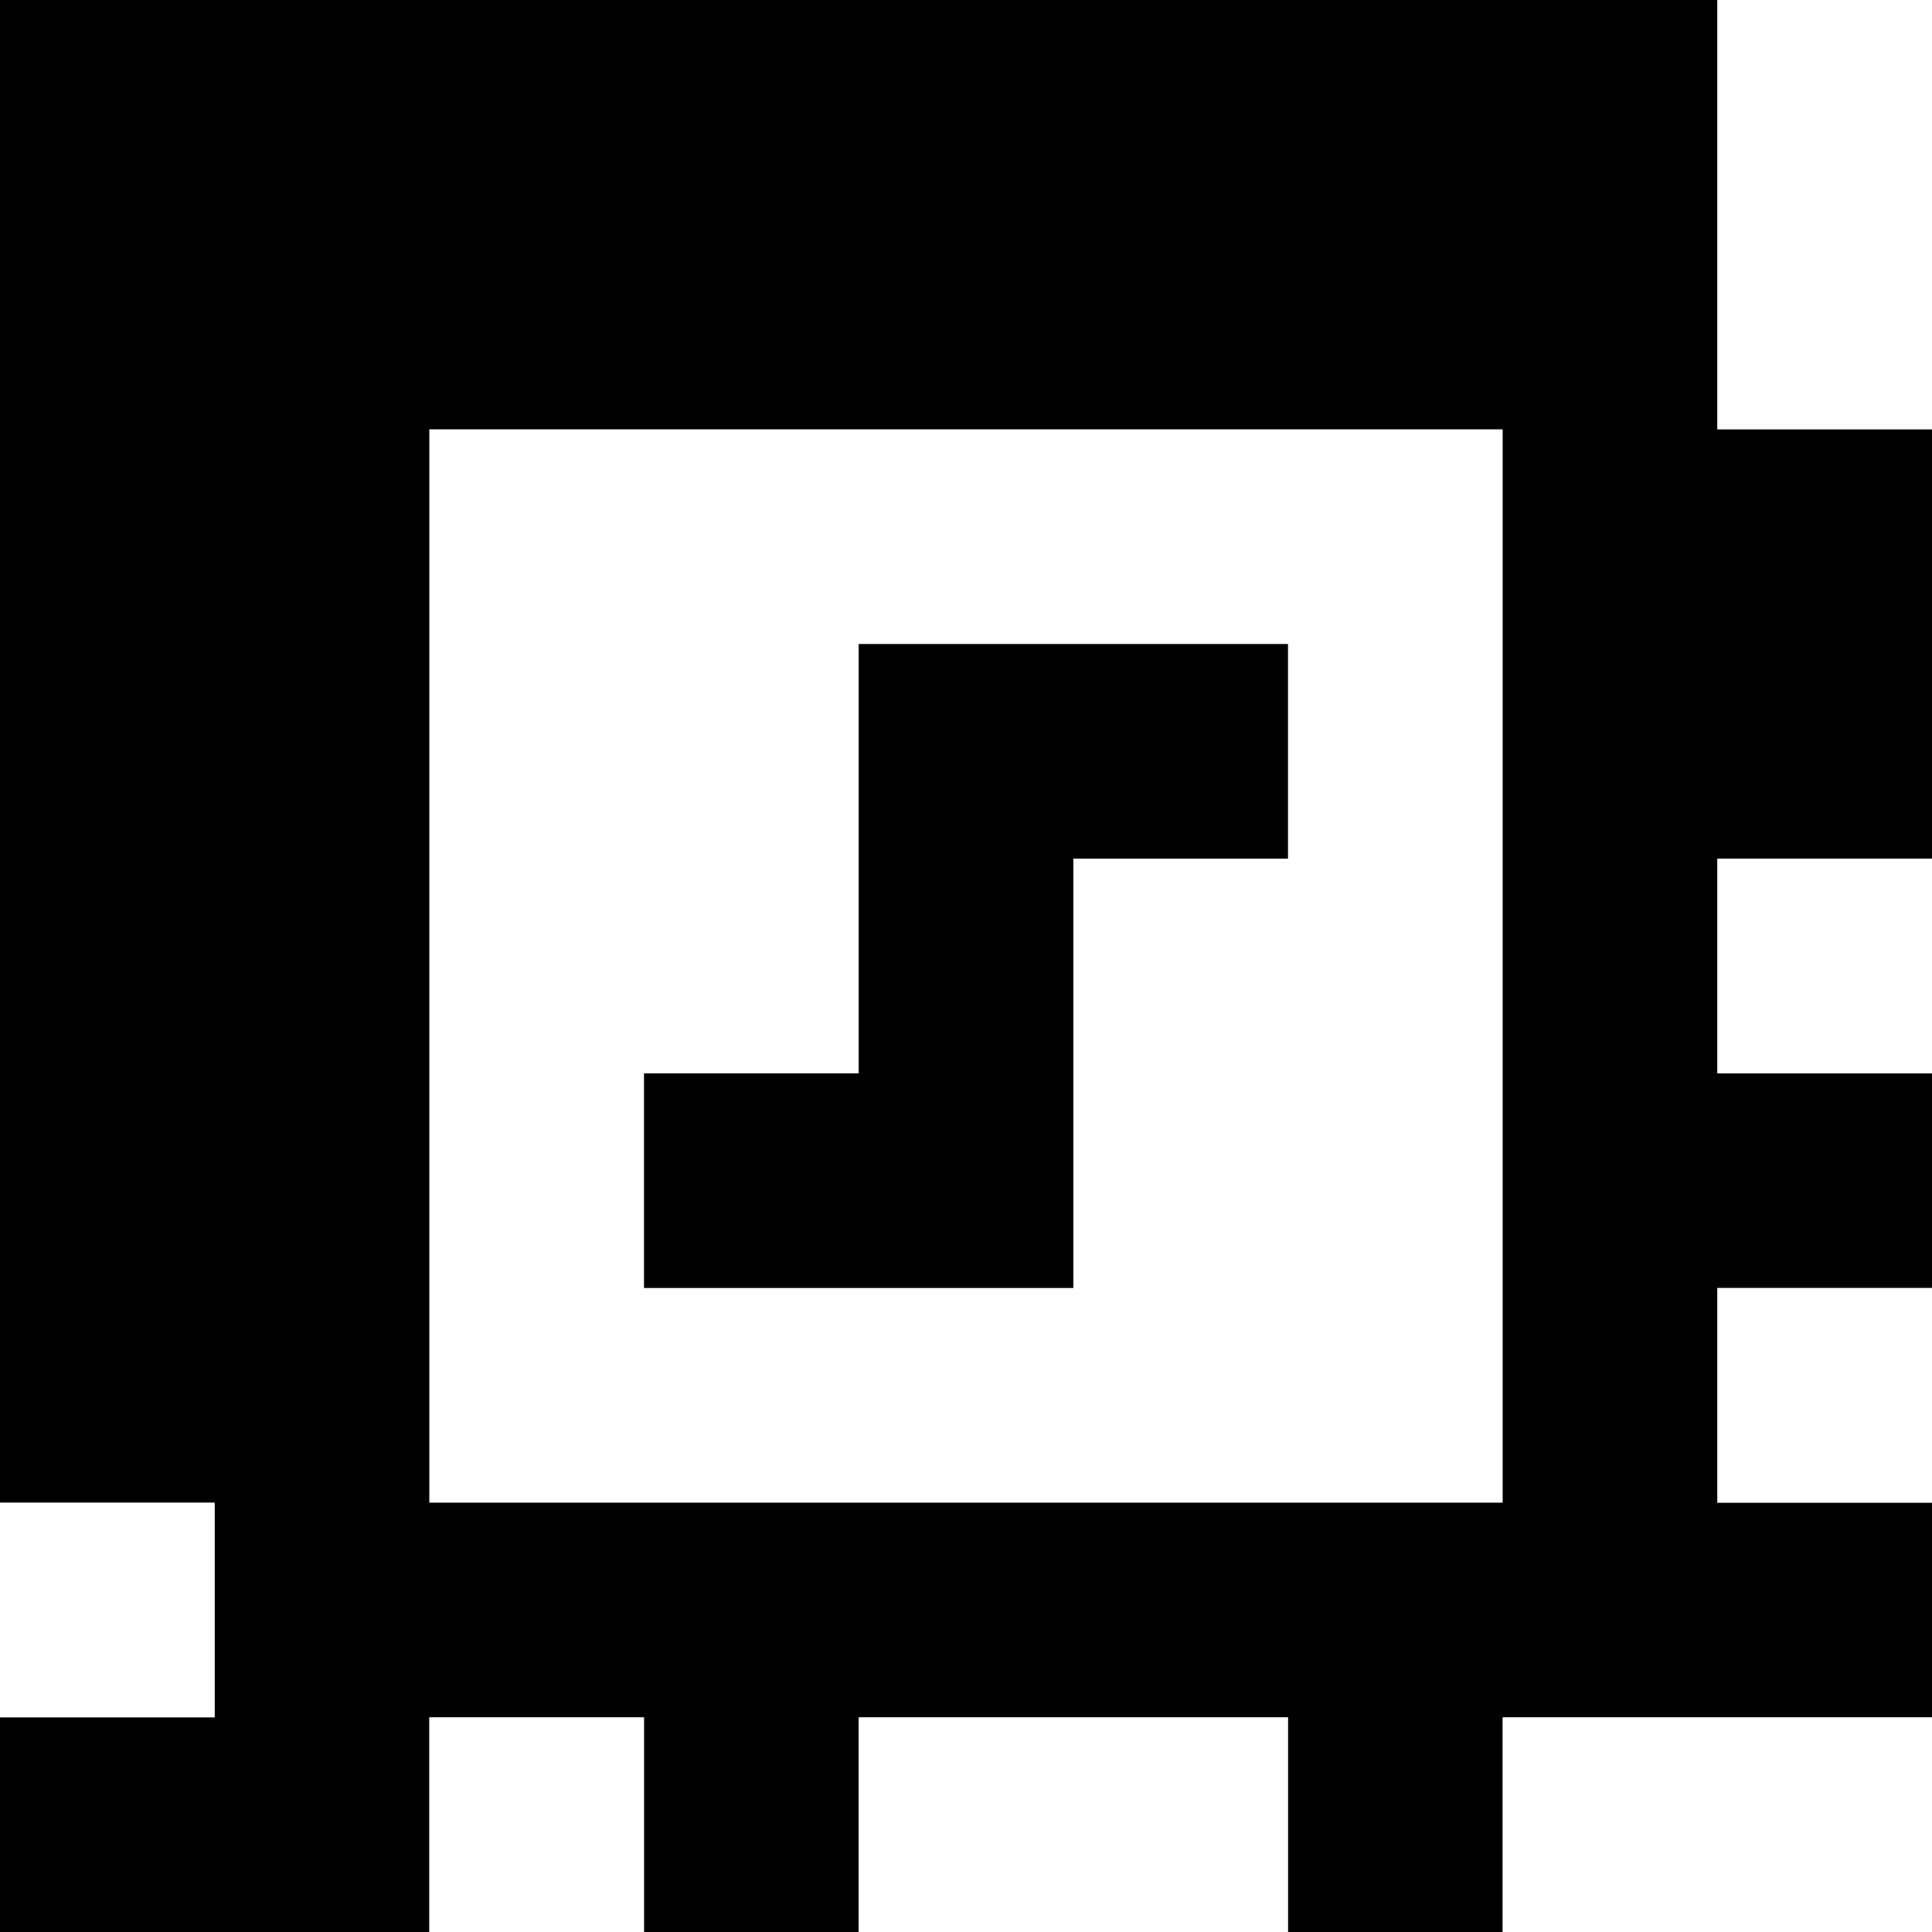 <?xml version="1.0" standalone="yes"?>
<svg xmlns="http://www.w3.org/2000/svg" width="90" height="90">
<rect width="100%" height="100%" fill="#808080" stroke="none"/>
<path style="fill:#000000; stroke:none;" d="M0 0L0 70L10 70L10 80L0 80L0 90L20 90L20 80L30 80L30 90L40 90L40 80L60 80L60 90L70 90L70 80L90 80L90 70L80 70L80 60L90 60L90 50L80 50L80 40L90 40L90 20L80 20L80 0L0 0z"/>
<path style="fill:#ffffff; stroke:none;" d="M80 0L80 20L90 20L90 0L80 0M20 20L20 70L70 70L70 20L20 20z"/>
<path style="fill:#000000; stroke:none;" d="M40 30L40 50L30 50L30 60L50 60L50 40L60 40L60 30L40 30z"/>
<path style="fill:#ffffff; stroke:none;" d="M80 40L80 50L90 50L90 40L80 40M80 60L80 70L90 70L90 60L80 60M0 70L0 80L10 80L10 70L0 70M20 80L20 90L30 90L30 80L20 80M40 80L40 90L60 90L60 80L40 80M70 80L70 90L90 90L90 80L70 80z"/>
</svg>
